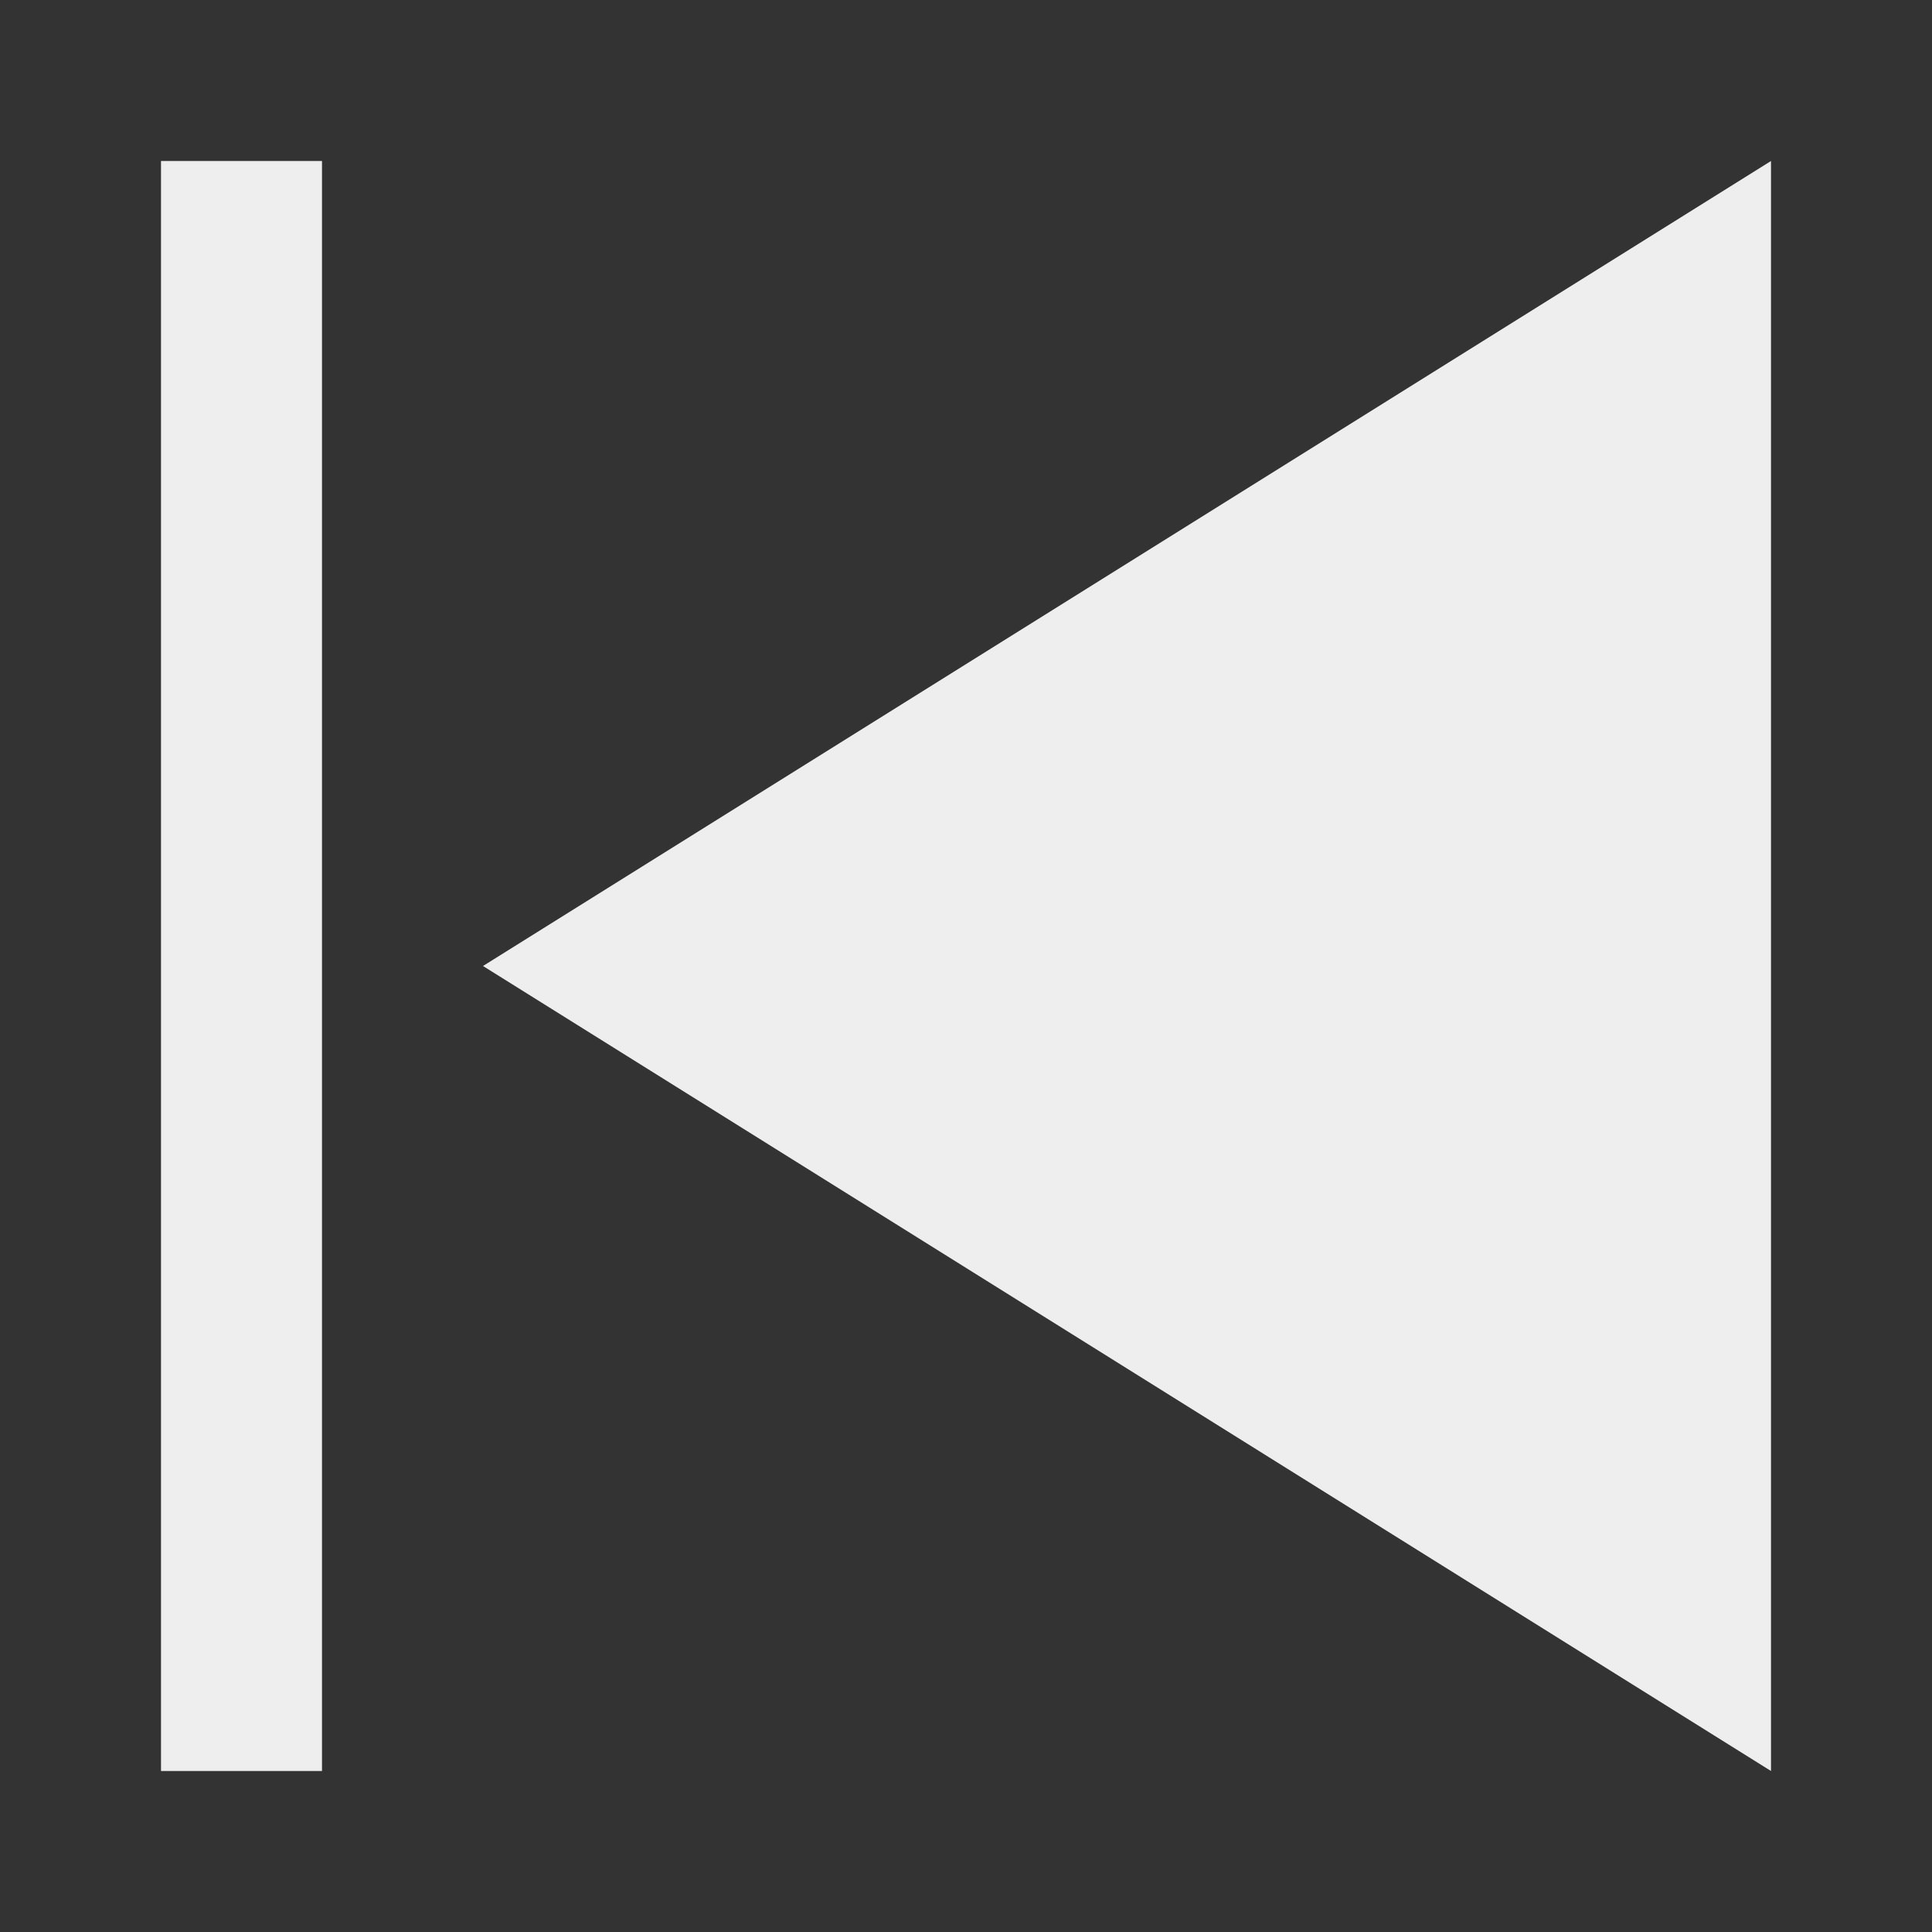 <svg xmlns="http://www.w3.org/2000/svg" width="24" height="24" viewBox="0 0 24 24">
    <rect x="0" y="0" width="24" height="24" fill="#333333" stroke="none"/>
    <path d="M4 2v20h-2v-20h2zm18 0l-16 10 16 10v-20z" fill="#EEE"/>
</svg>